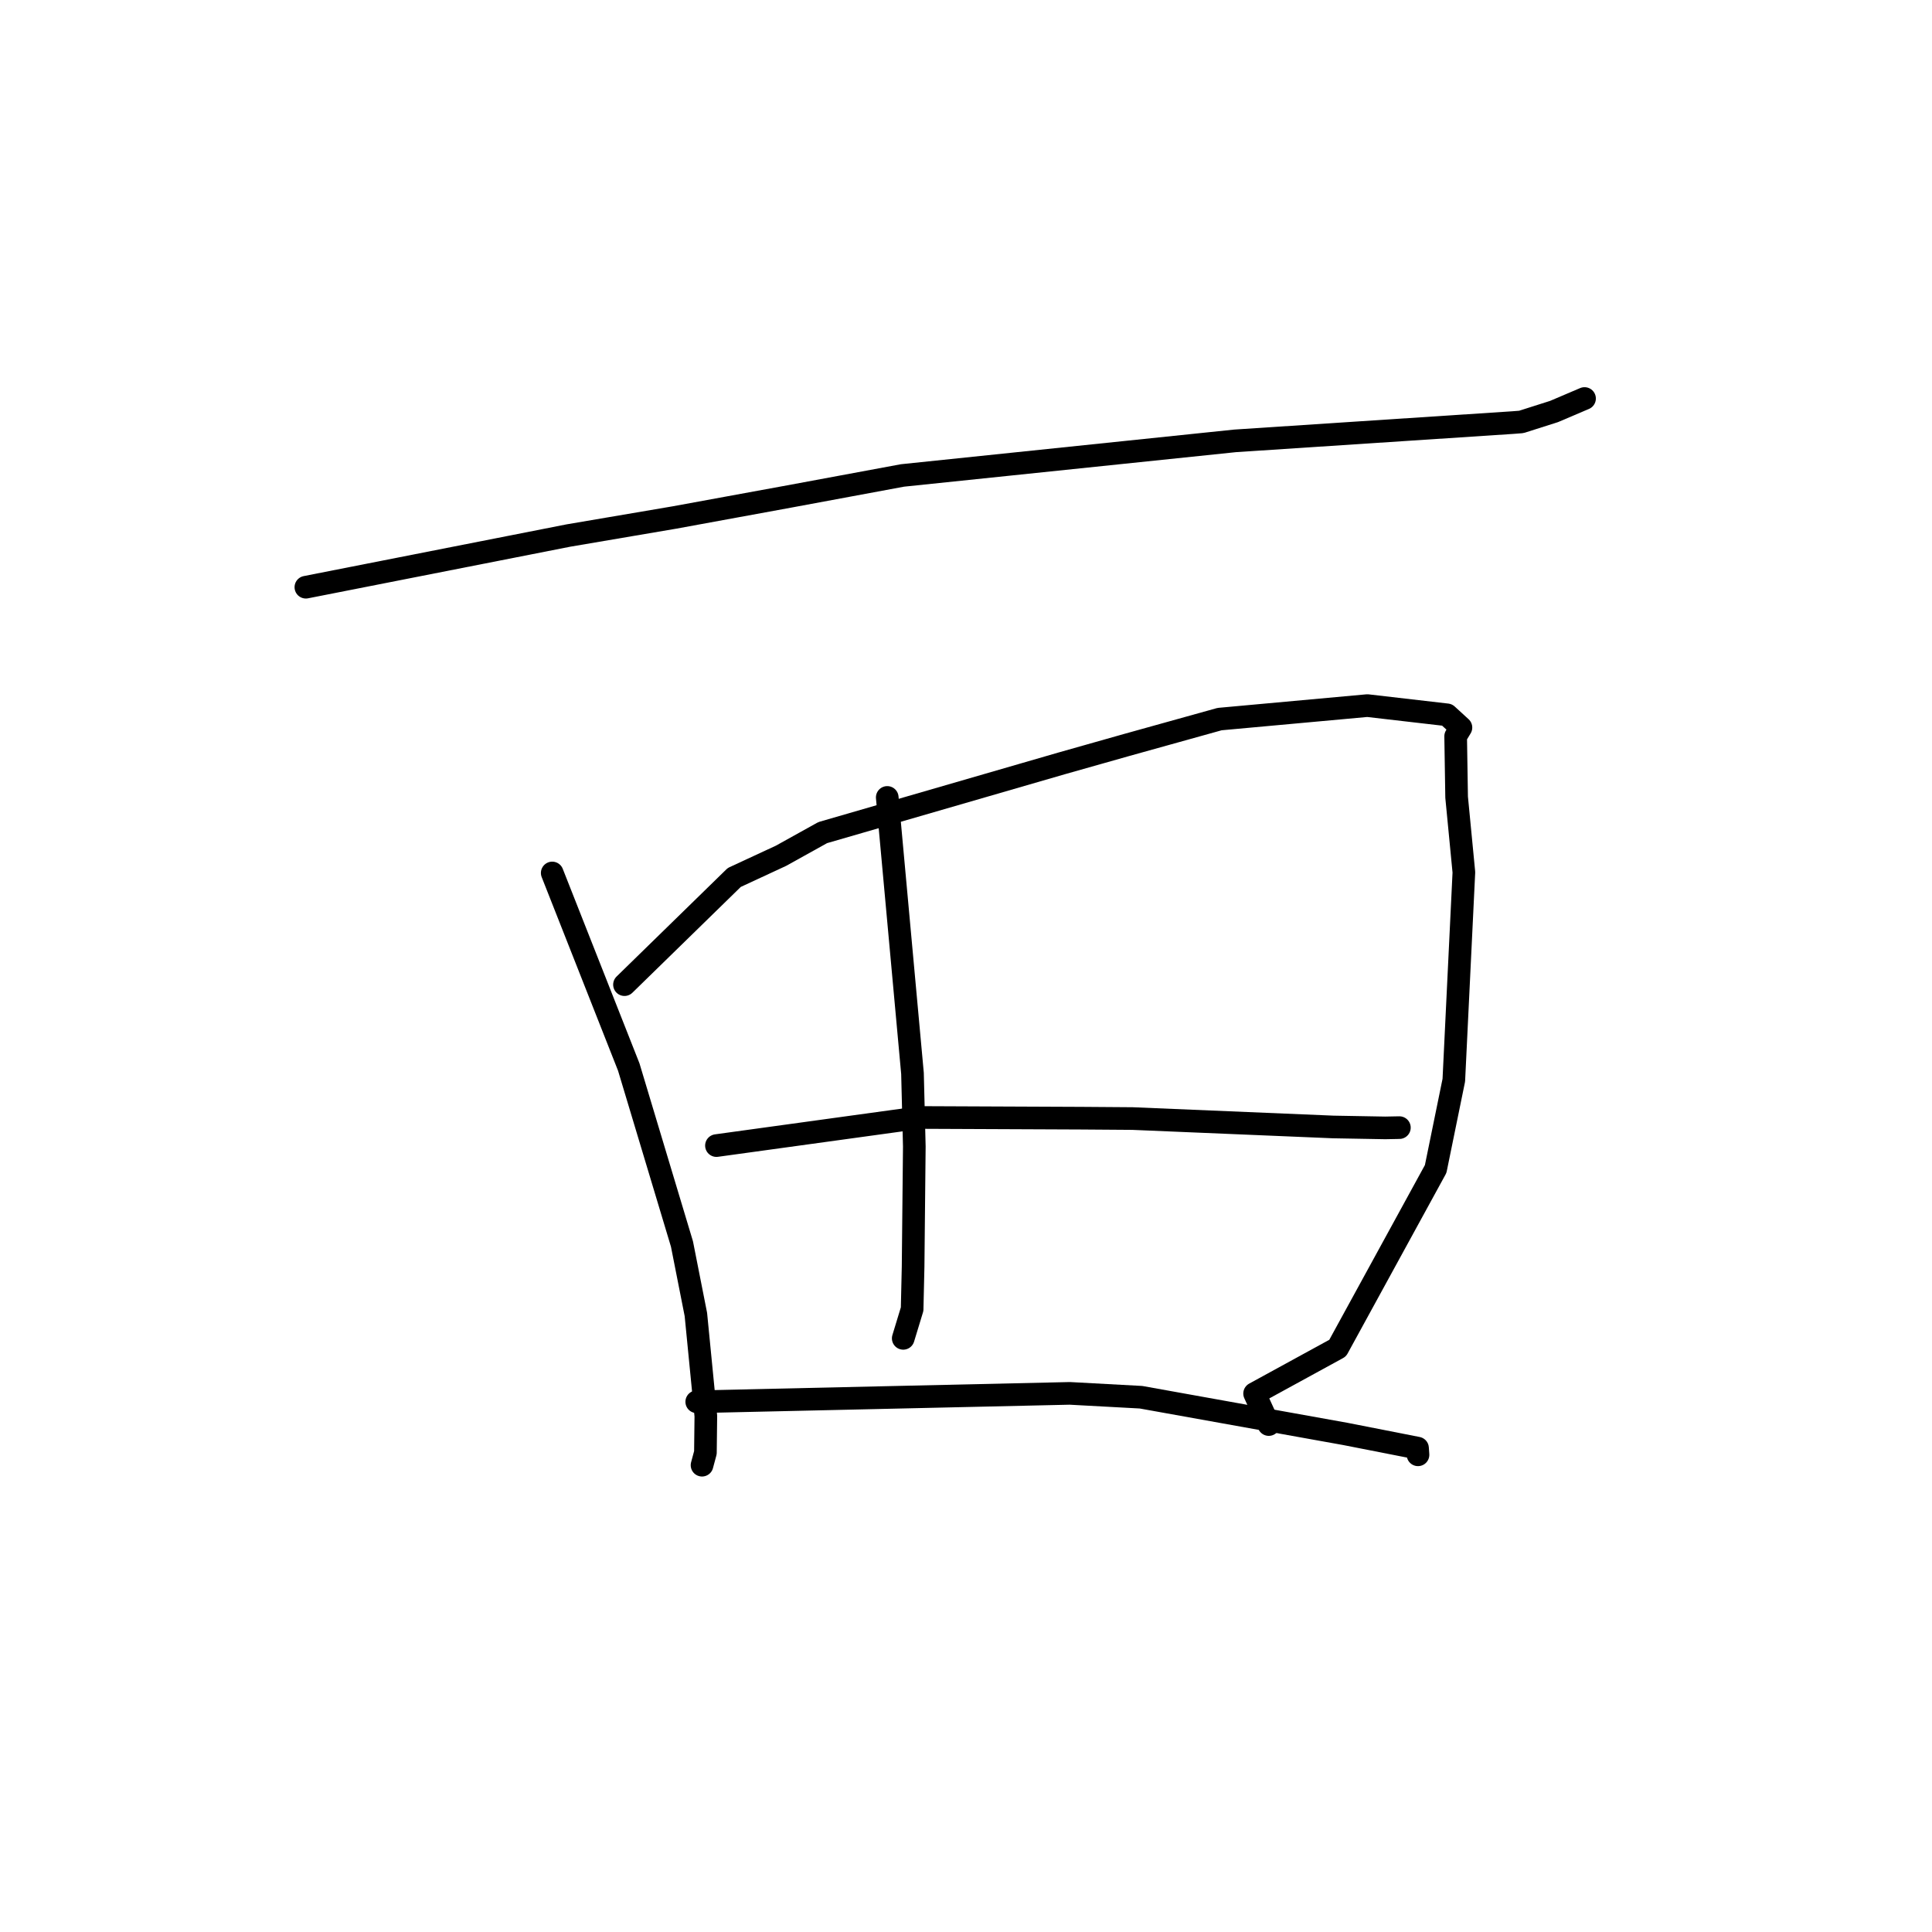 <?xml version="1.0" standalone="no"?>
    <svg width="256" height="256" xmlns="http://www.w3.org/2000/svg" version="1.1">
    <polyline stroke="black" stroke-width="3" stroke-linecap="round" fill="transparent" stroke-linejoin="round" points="40.53 77.808 75.323 70.96 89.364 68.572 104.589 65.783 119.582 63 163.655 58.417 200.457 55.995 201.582 55.907 205.918 54.527 209.556 52.977 209.956 52.807 209.959 52.805 209.96 52.805 209.96 52.805 " />
        <polyline stroke="black" stroke-width="3" stroke-linecap="round" fill="transparent" stroke-linejoin="round" points="73.172 115.673 83.313 141.384 90.365 164.839 92.208 174.178 93.528 187.637 93.471 192.48 93.051 194.04 93.023 194.146 " />
        <polyline stroke="black" stroke-width="3" stroke-linecap="round" fill="transparent" stroke-linejoin="round" points="82.747 130.47 97.294 116.268 103.484 113.397 109.013 110.326 140.657 101.157 149.305 98.709 161.603 95.284 181.183 93.496 191.74 94.718 193.582 96.404 192.882 97.561 193.01 105.634 193.971 115.584 192.638 143.131 190.233 154.897 177.244 178.635 166.242 184.653 167.95 188.387 168.121 188.76 " />
        <polyline stroke="black" stroke-width="3" stroke-linecap="round" fill="transparent" stroke-linejoin="round" points="117.565 105.663 120.91 142.235 121.151 151.922 120.991 167.825 120.862 173.467 119.771 177.05 119.683 177.338 " />
        <polyline stroke="black" stroke-width="3" stroke-linecap="round" fill="transparent" stroke-linejoin="round" points="94.933 151.796 121.952 148.072 143.308 148.165 150.059 148.214 176.654 149.329 183.546 149.452 185.41 149.416 185.423 149.416 185.426 149.416 " />
        <polyline stroke="black" stroke-width="3" stroke-linecap="round" fill="transparent" stroke-linejoin="round" points="92.322 185.744 141.751 184.629 151.19 185.14 178.263 190.003 187.831 191.882 187.892 192.762 187.892 192.77 187.892 192.77 " />
        </svg>